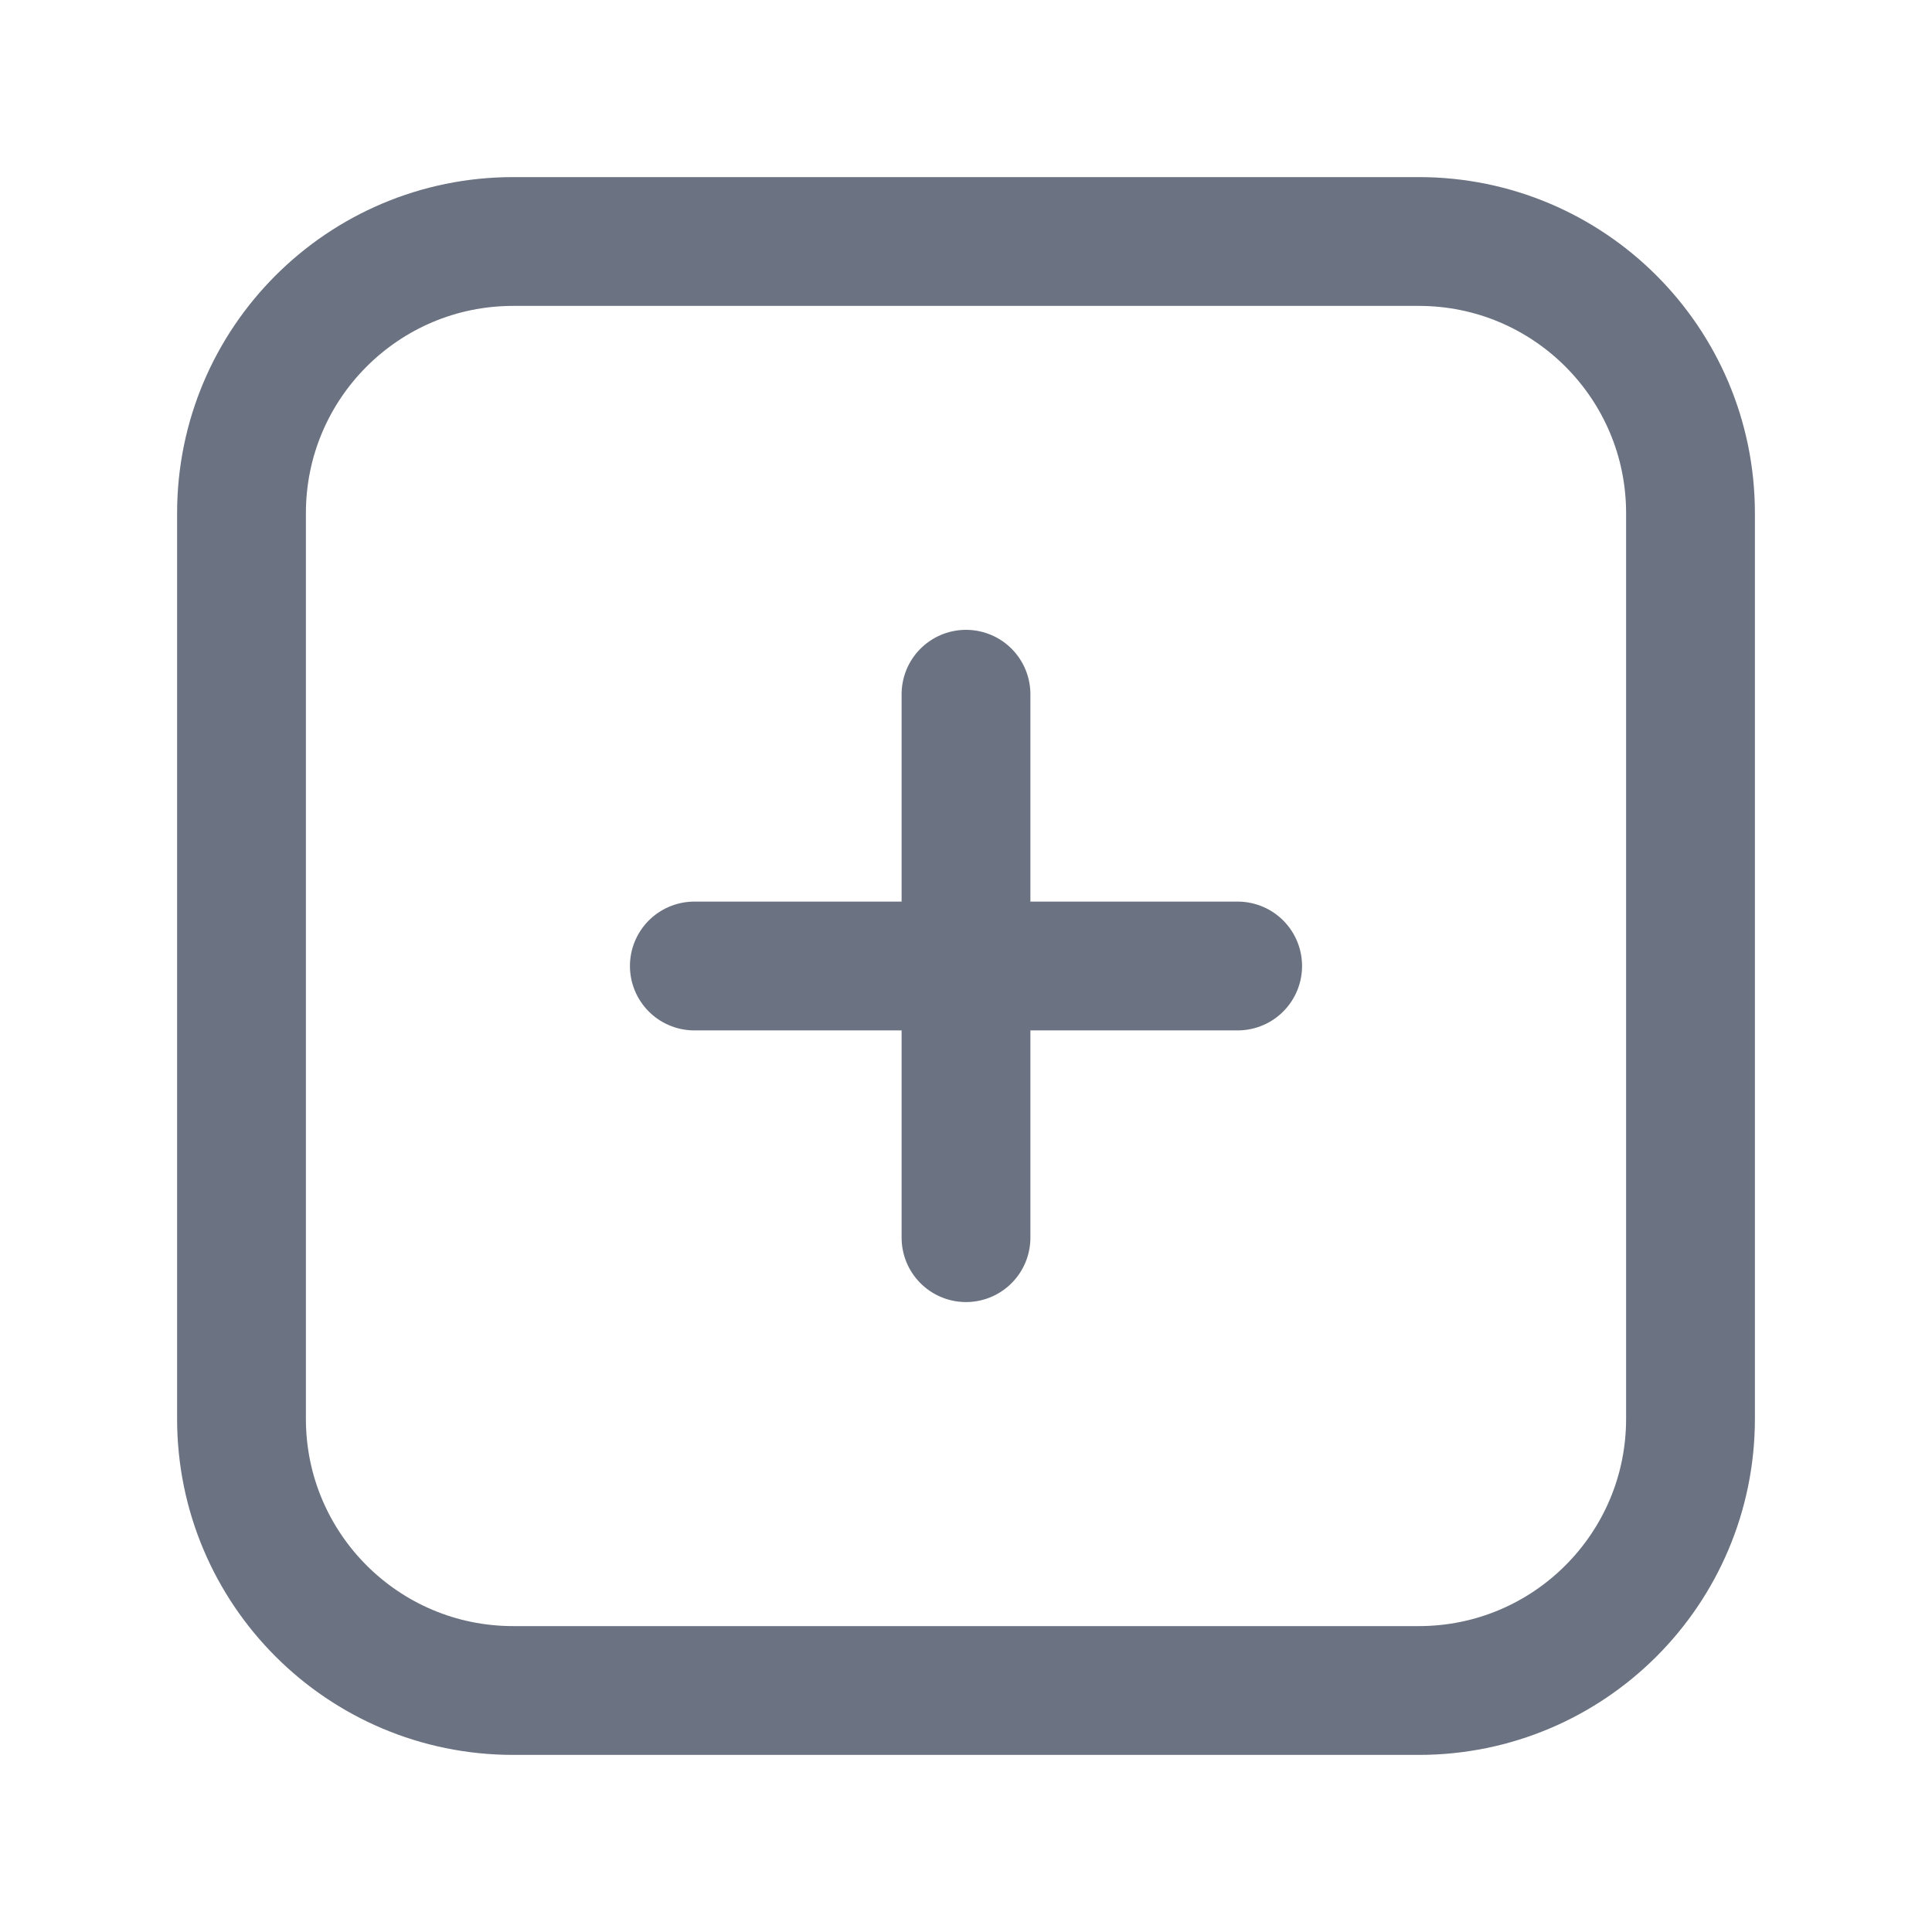 <svg width="18" height="18" viewBox="0 0 18 18" fill="none" xmlns="http://www.w3.org/2000/svg">
<g id="Menu Icons">
<path id="Icon" d="M11.531 9H9M9 9H6.469M9 9V11.531M9 9L9 6.468M15.75 4.781L15.75 13.219C15.75 14.617 14.617 15.75 13.219 15.75H4.781C3.383 15.75 2.25 14.617 2.25 13.219V4.781C2.25 3.383 3.383 2.25 4.781 2.25H13.219C14.617 2.25 15.75 3.383 15.75 4.781Z" stroke="#6B7281" stroke-width="1.2" stroke-linecap="round"/>
</g>
</svg>
